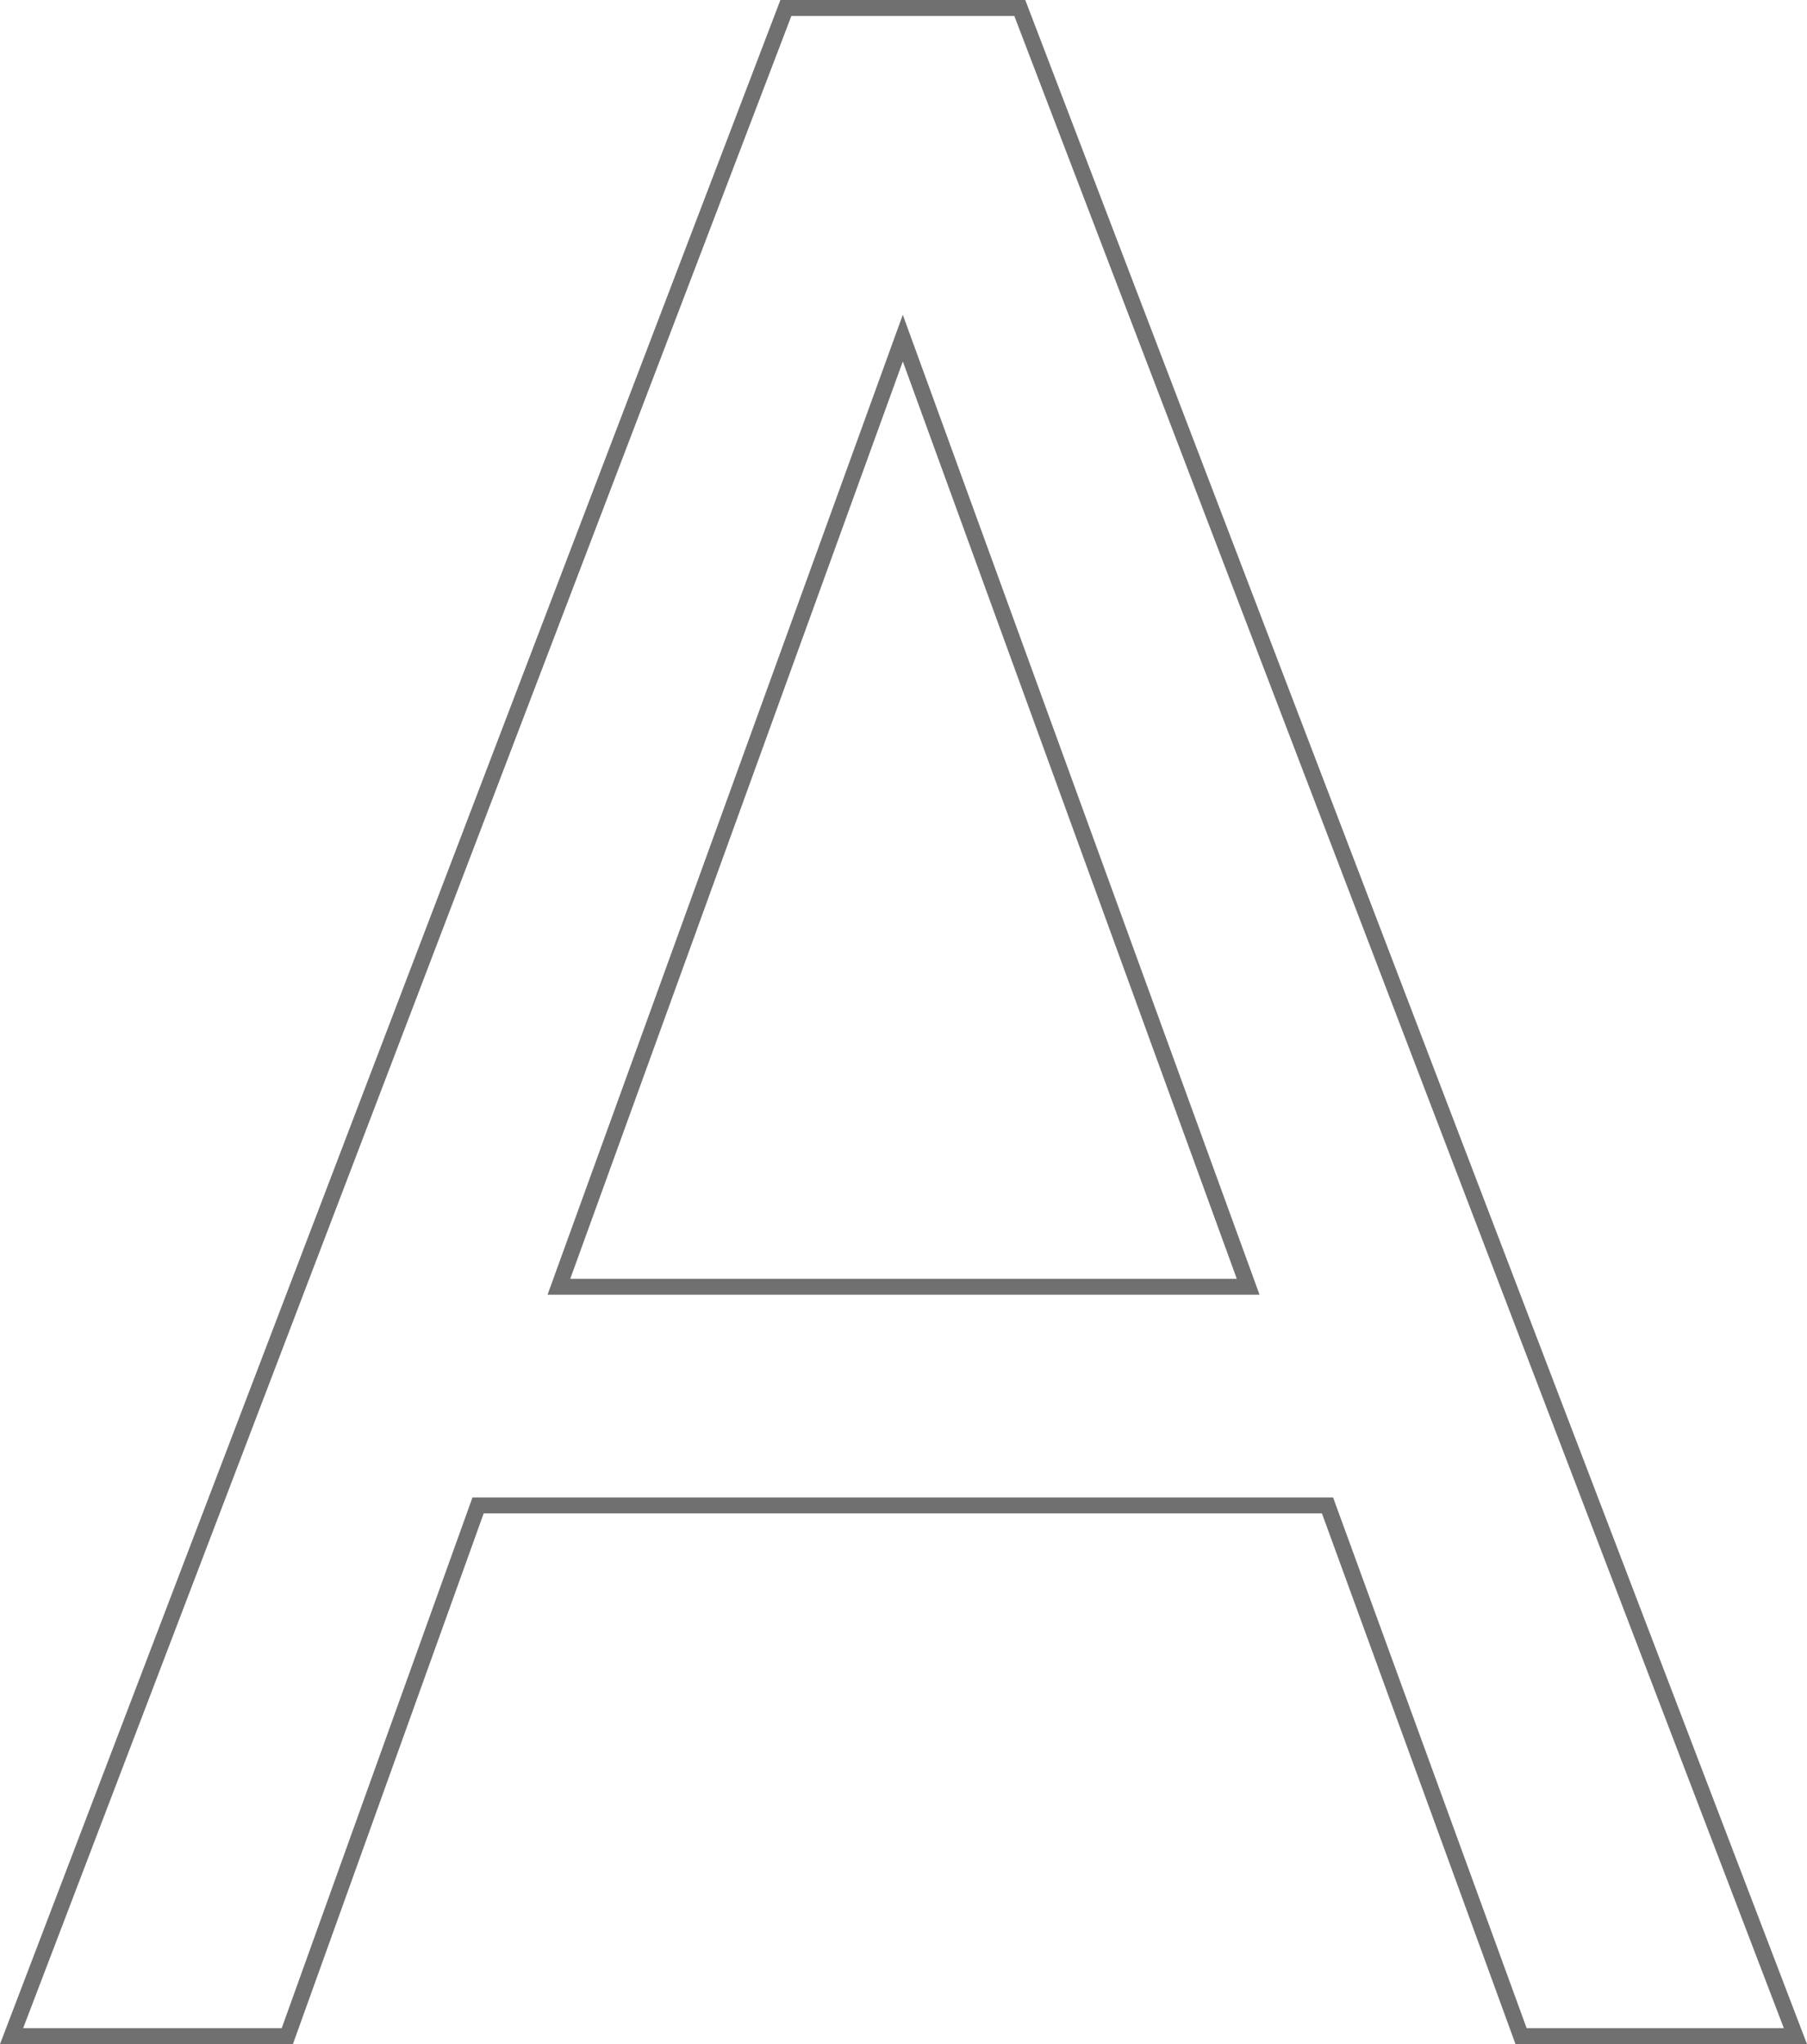 <svg xmlns="http://www.w3.org/2000/svg" viewBox="0 0 113.415 128.258"><path d="M83.321 94.458H30.006l-11.974 33.3H.726L49.326.5h14.68l48.683 127.258H95.47zM35.079 80.736H78.34L56.664 21.215z" fill="none" stroke="#707070"/></svg>